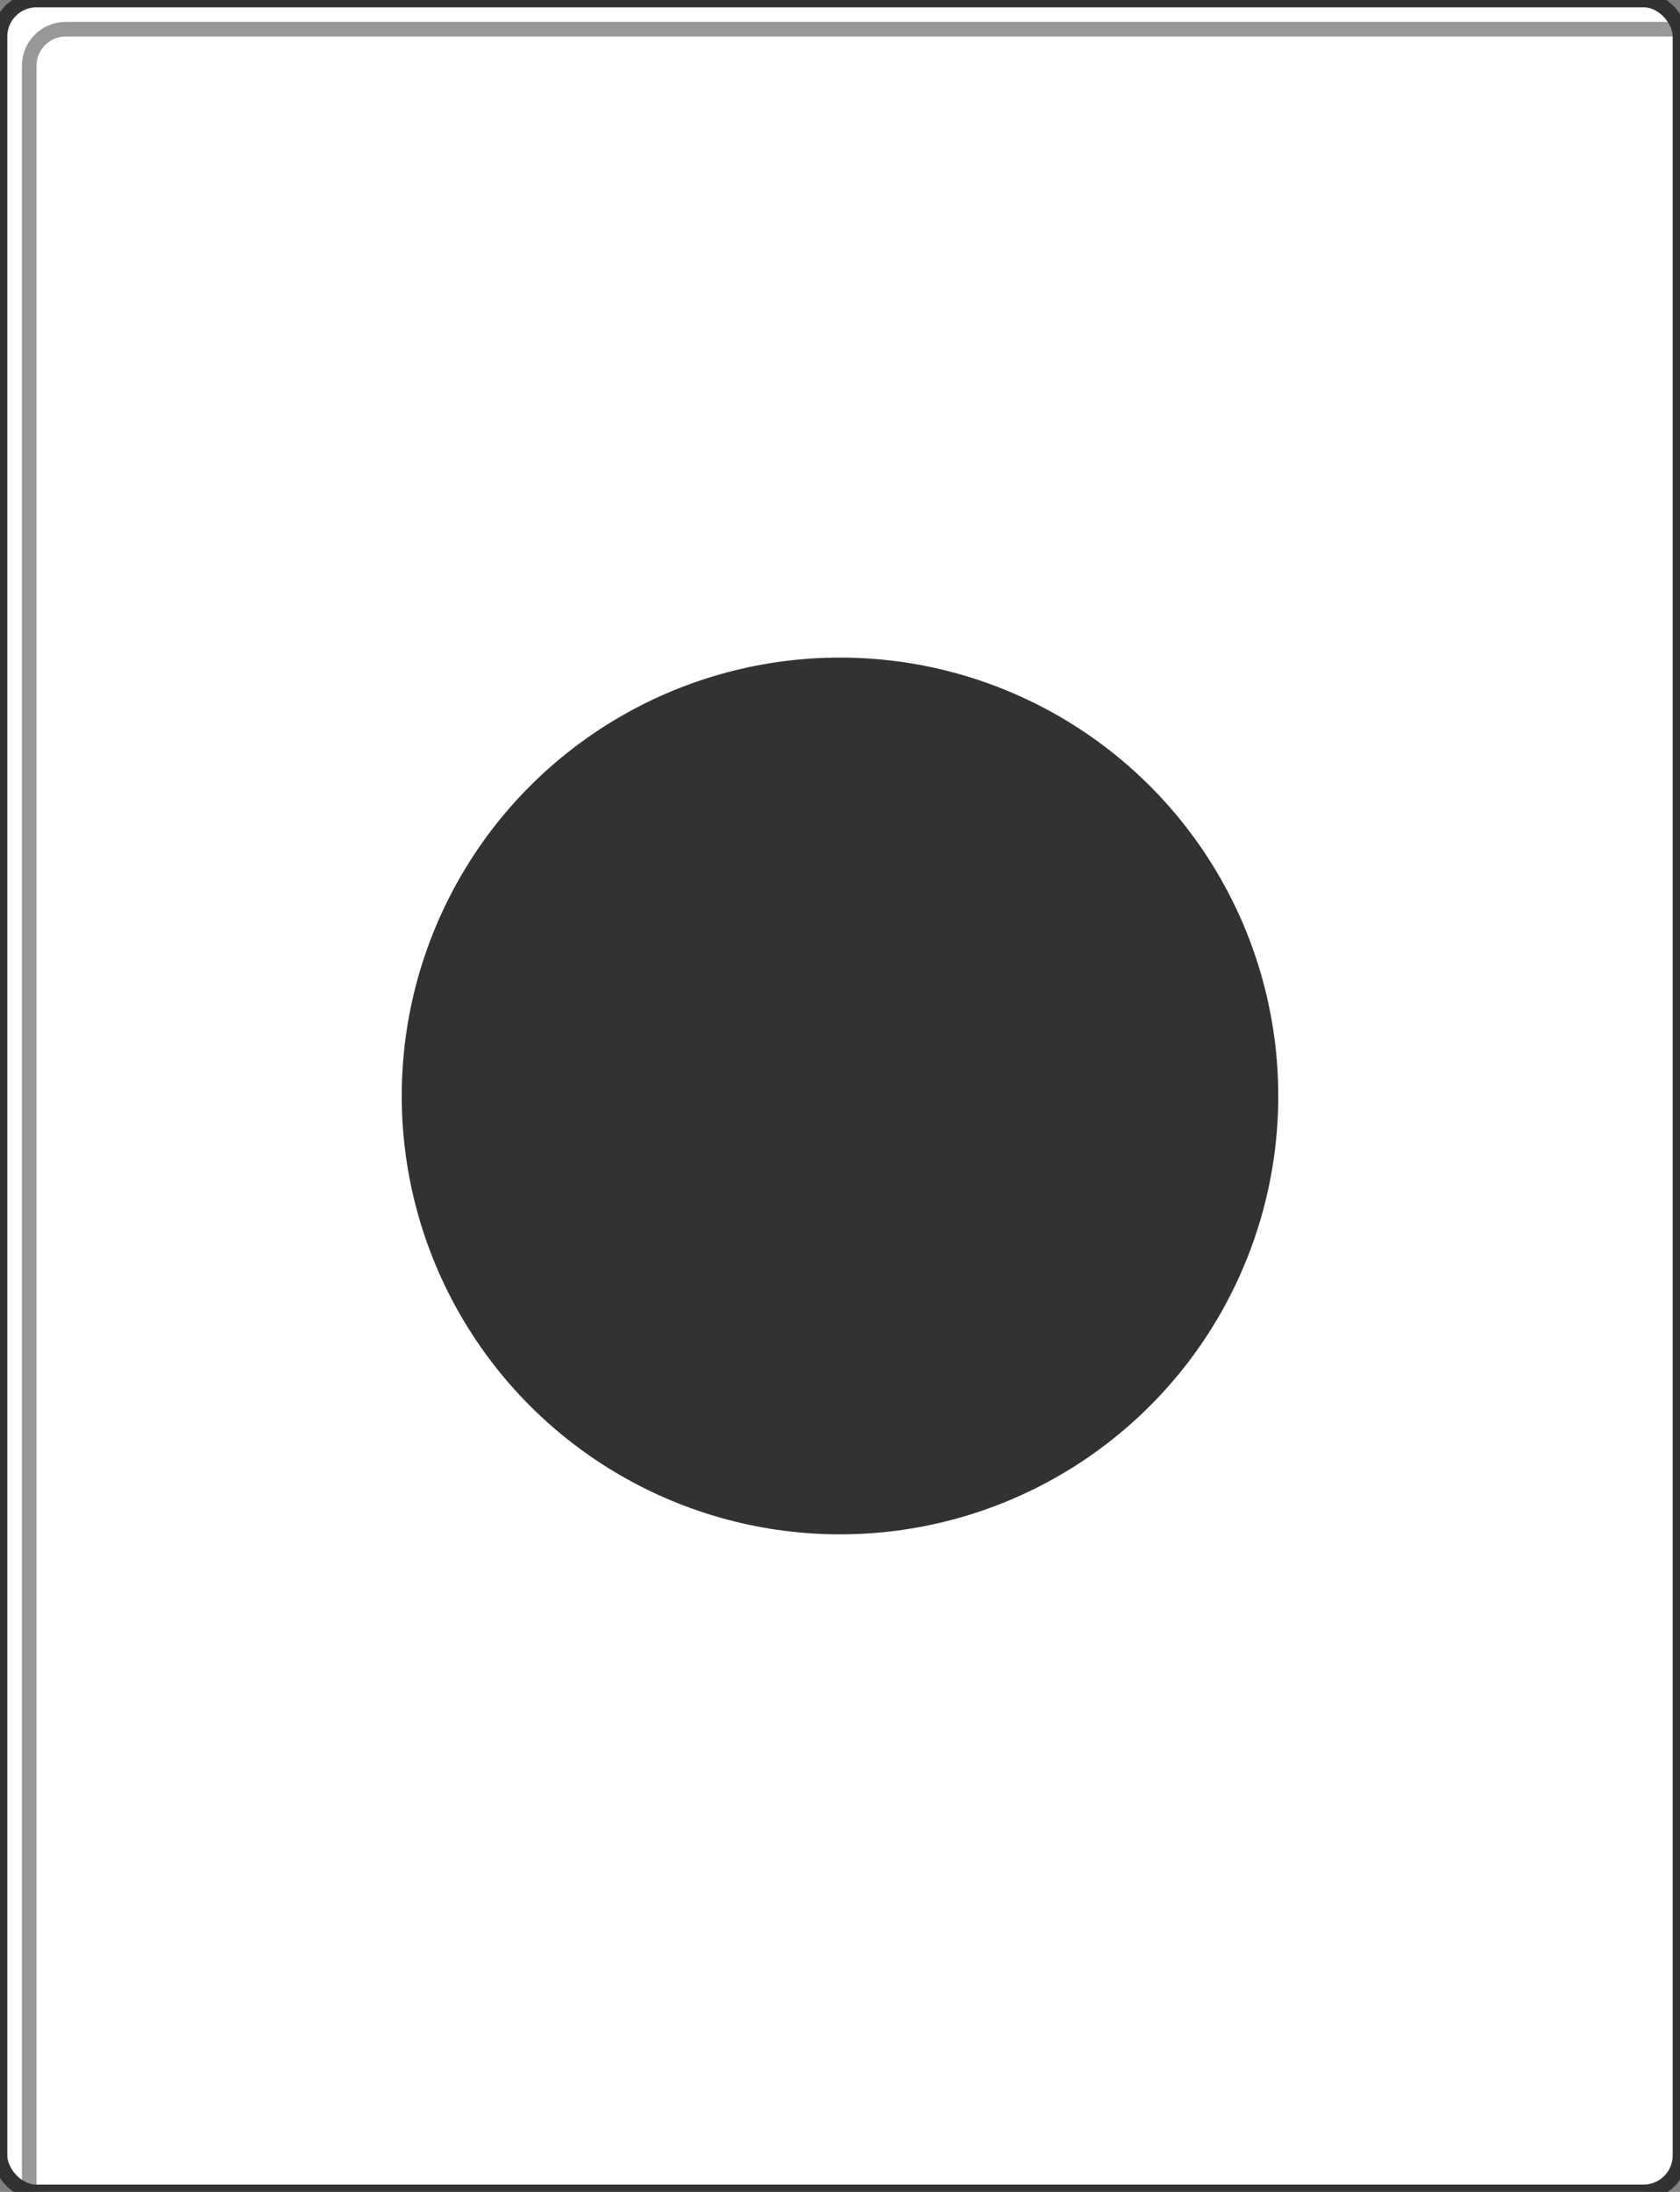 <svg xmlns='http://www.w3.org/2000/svg' width='230' height='300' viewBox='0 0 230 300'>
  <rect x="0" y="0" width="230" height="300" fill="#808080" stroke="none"/>
  <!-- Base card -->
  <rect x='0' y='0' width='230' height='300' rx='5' ry='5' fill='white'
        stroke='#323232' stroke-width='2'/>
  <!-- Hard shadow -->
  <rect x='4' y='4' width='230' height='300' rx='5' ry='5'
        fill='none' stroke='#323232' stroke-width='2' opacity='0.5'/>
  <circle cx='115.0' cy='150.0' r='60' fill='#323232'/>
</svg>